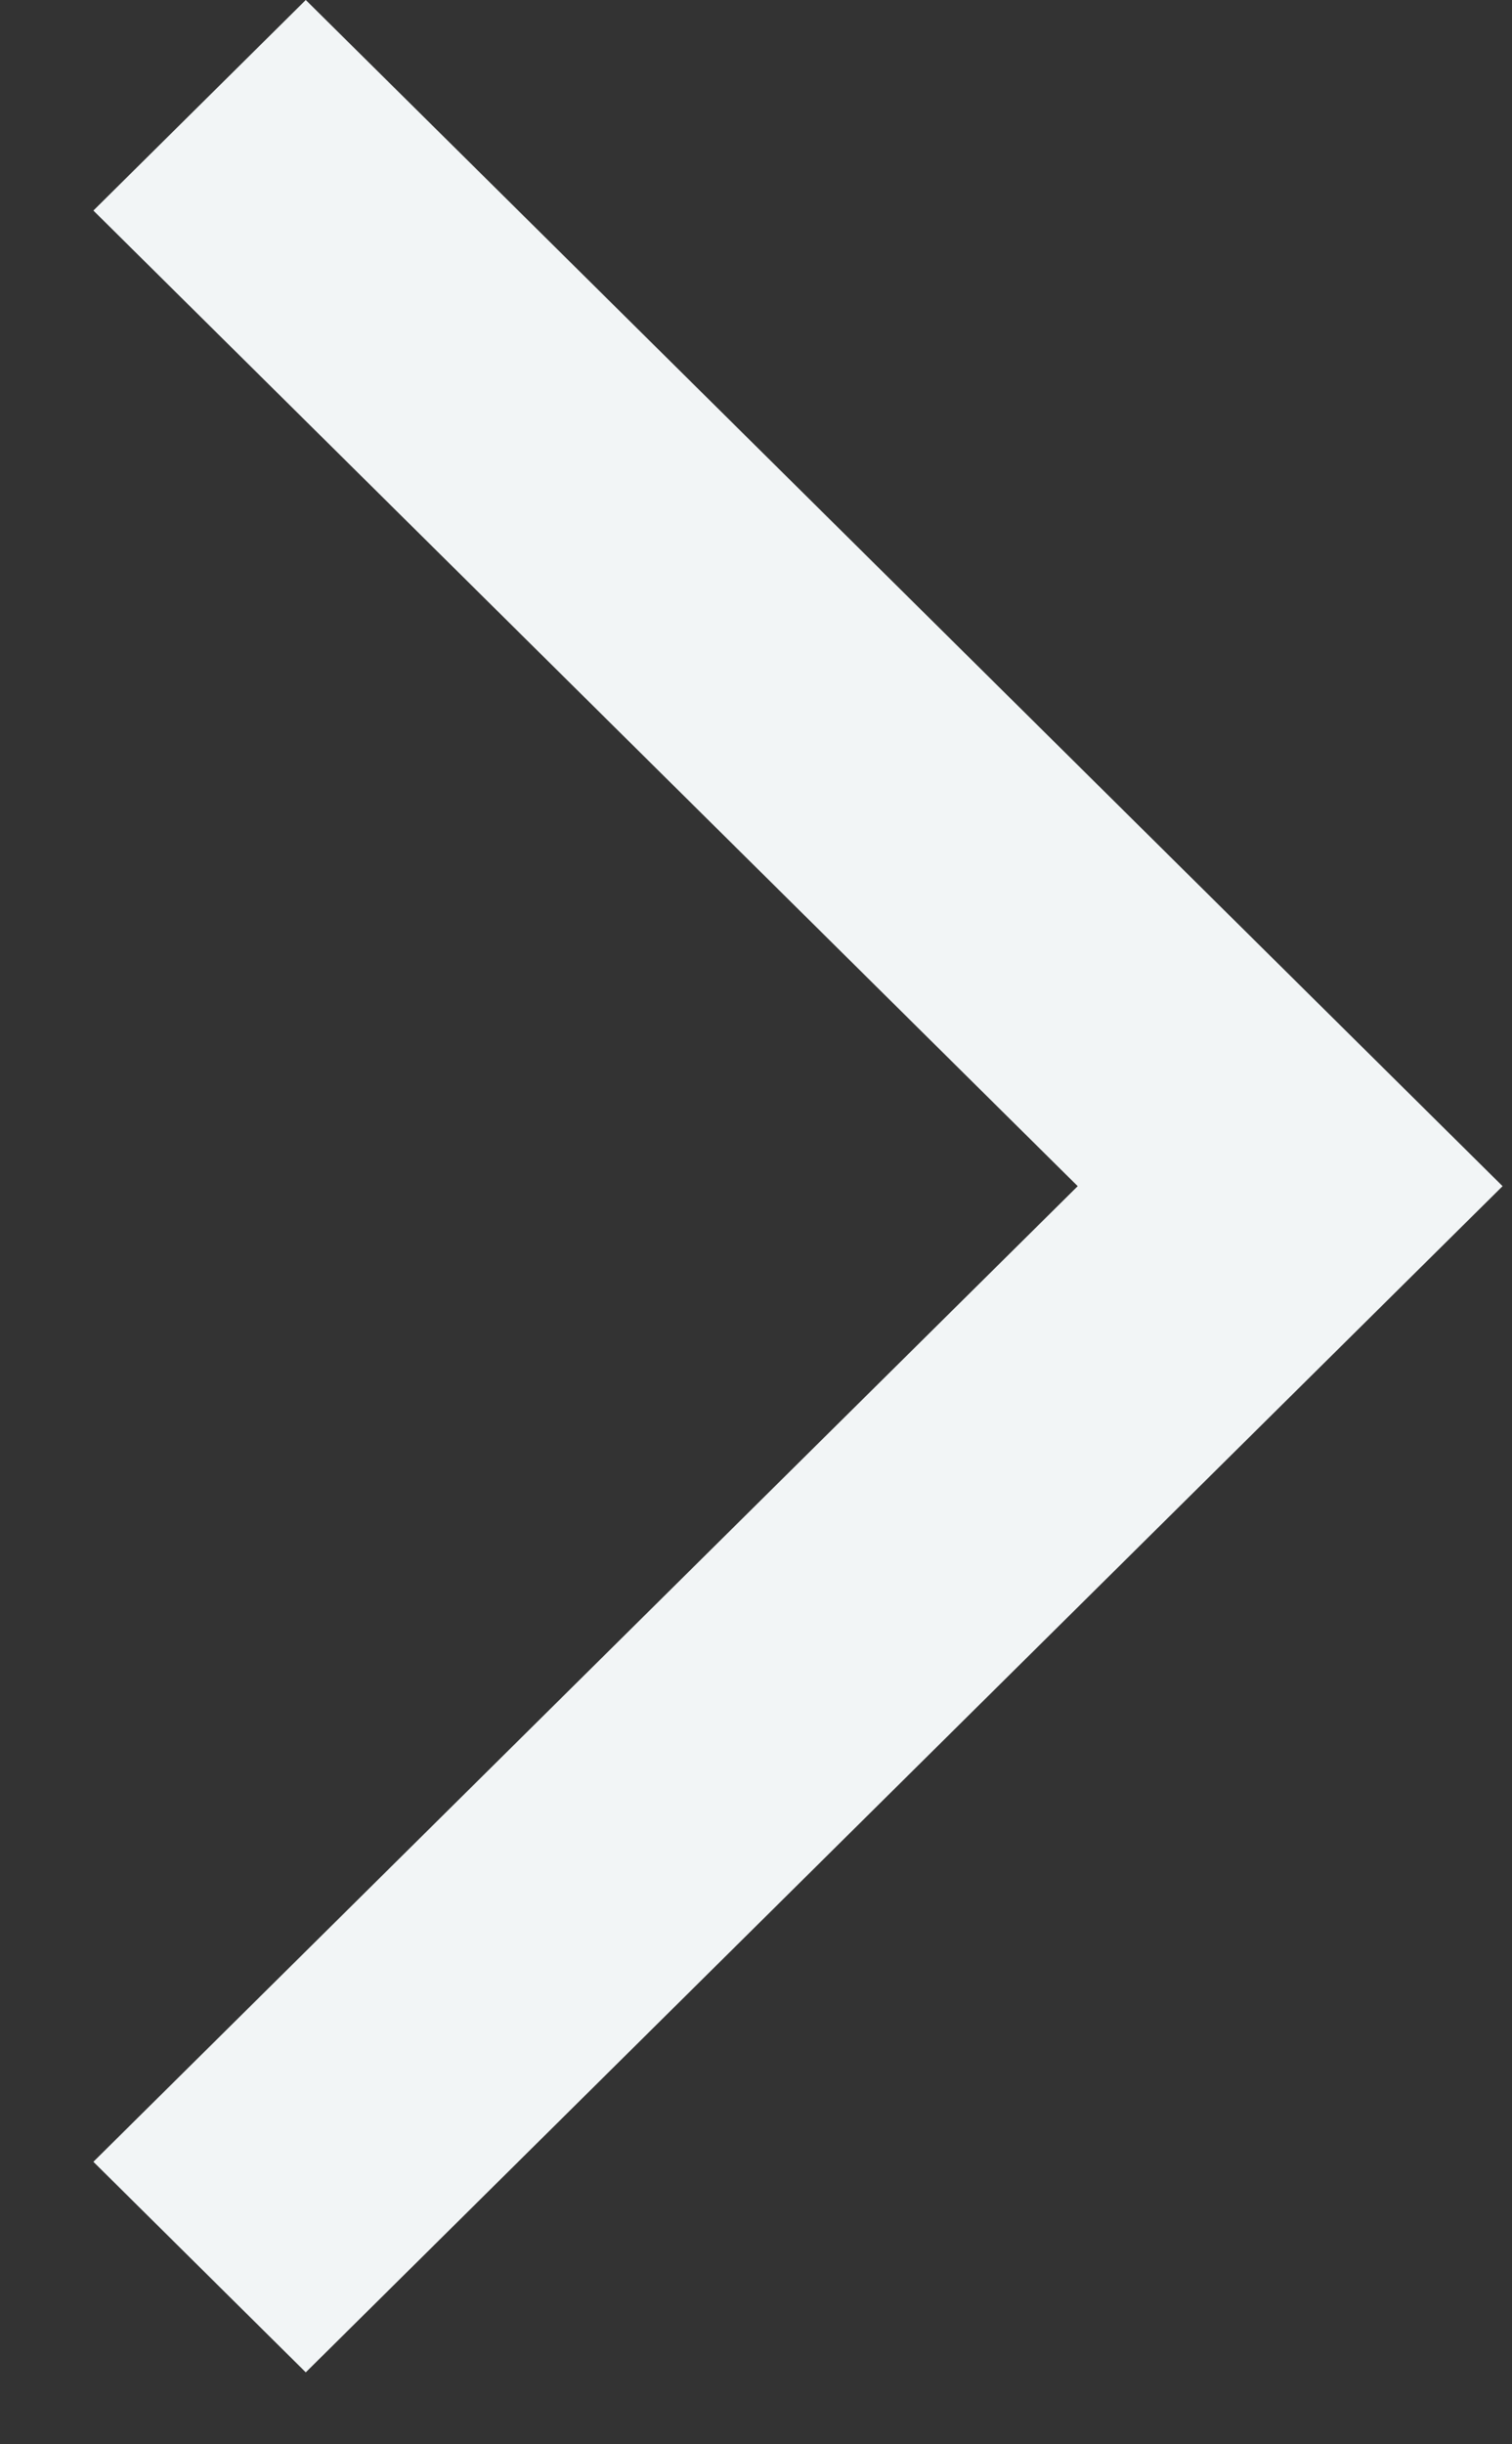 <svg width="13" height="21" viewBox="0 0 13 21" fill="none" xmlns="http://www.w3.org/2000/svg">
<rect x="0" y="0" width="13" height="21" fill="#333333" stroke="none"/>
<path d="M2.629 20.382L0.803 18.573L9.266 10.191L0.803 1.809L2.629 0L12.919 10.191L2.629 20.382Z" fill="#F2F5F6"/>
</svg>

